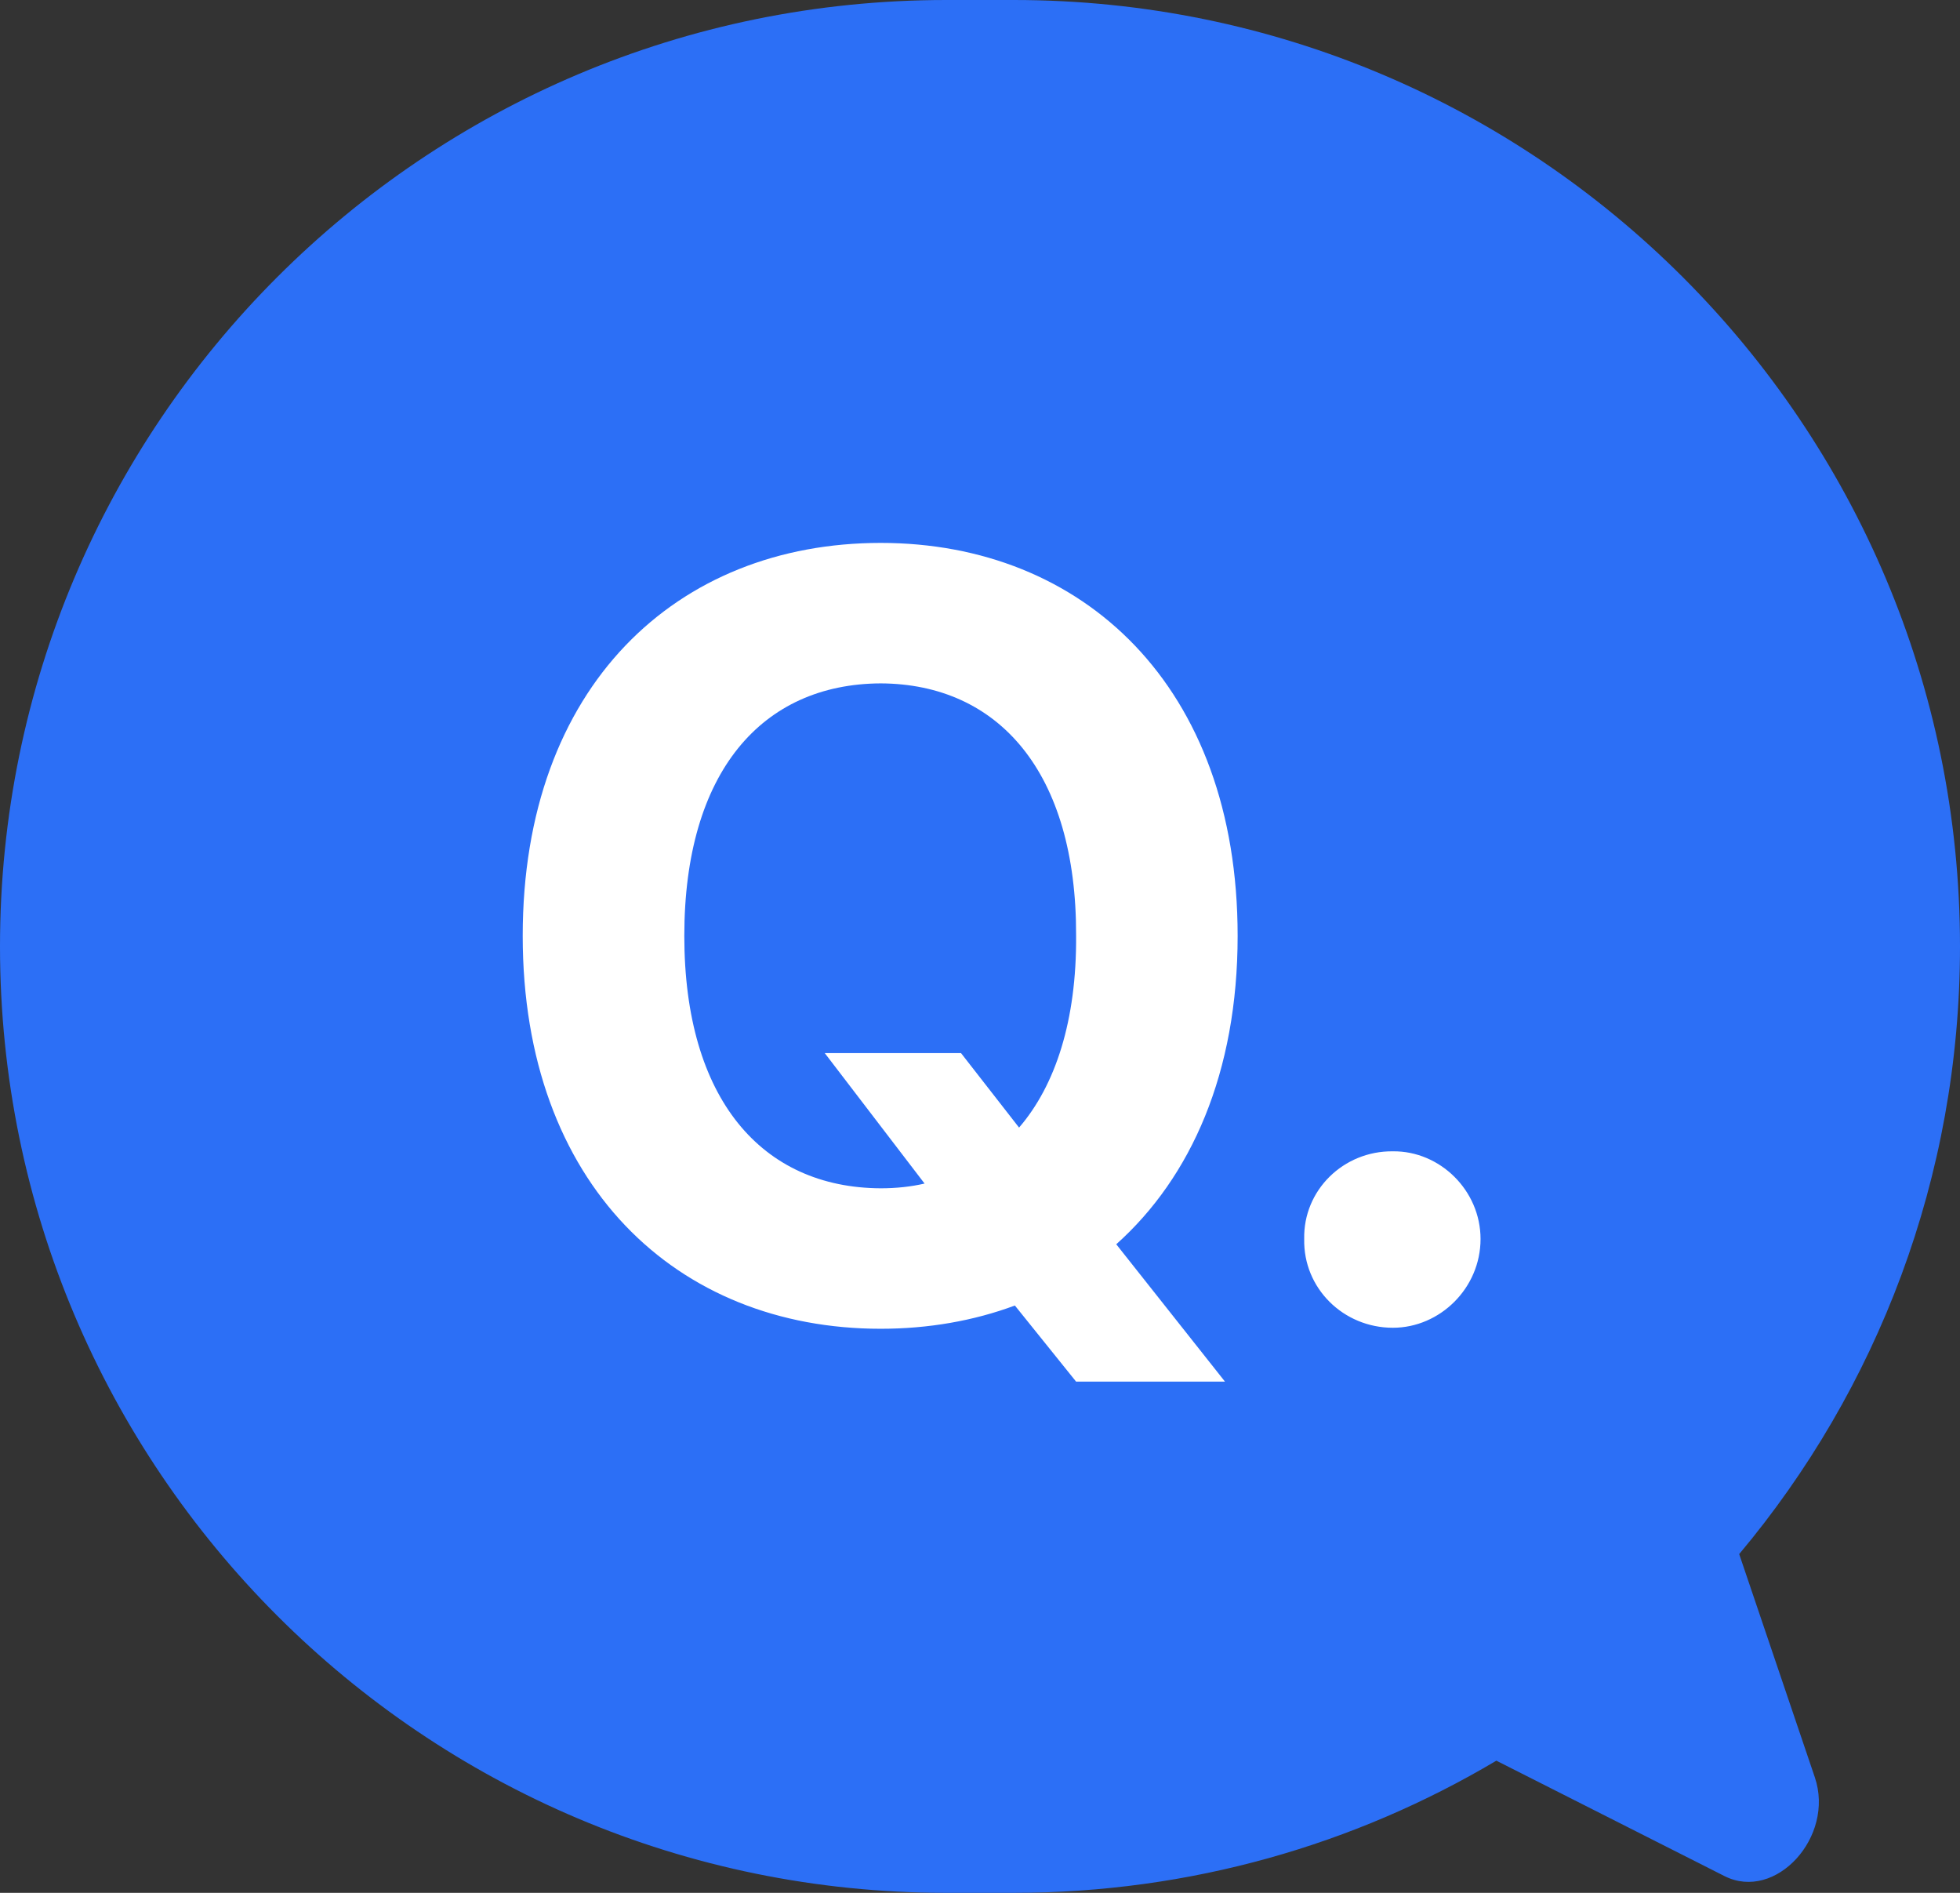 <svg width="29" height="28" viewBox="0 0 29 28" fill="none" xmlns="http://www.w3.org/2000/svg">
<rect x="0" y="0" width="29" height="28" fill="#333333" stroke="none"/>
<path fill-rule="evenodd" clip-rule="evenodd" d="M14 0C6.268 0 0 6.268 0 14C0 21.732 6.268 28 14 28H15C17.608 28 20.049 27.287 22.14 26.045L25.515 27.752C26.27 28.134 27.151 27.173 26.852 26.291L25.733 22.989C27.772 20.557 29 17.422 29 14C29 6.268 22.732 0 15 0H14Z" fill="#2C6FF6"/>
<path d="M12.203 15.578H14.219L15.078 16.68C15.617 16.055 15.93 15.094 15.922 13.844C15.93 11.422 14.773 10.117 13.031 10.109C11.273 10.117 10.125 11.422 10.125 13.844C10.125 16.258 11.273 17.57 13.031 17.578C13.258 17.578 13.477 17.555 13.68 17.508L12.203 15.578ZM7.734 13.844C7.734 10.148 10.016 8.031 13.031 8.031C16.023 8.031 18.312 10.148 18.312 13.844C18.312 15.867 17.625 17.414 16.516 18.406L18.125 20.438H15.922L15.016 19.312C14.406 19.539 13.734 19.656 13.031 19.656C10.016 19.656 7.734 17.523 7.734 13.844ZM20.609 19.641C19.875 19.641 19.281 19.055 19.297 18.328C19.281 17.609 19.875 17.023 20.609 17.031C21.305 17.023 21.906 17.609 21.906 18.328C21.906 19.055 21.305 19.641 20.609 19.641Z" fill="white"/>
</svg>
